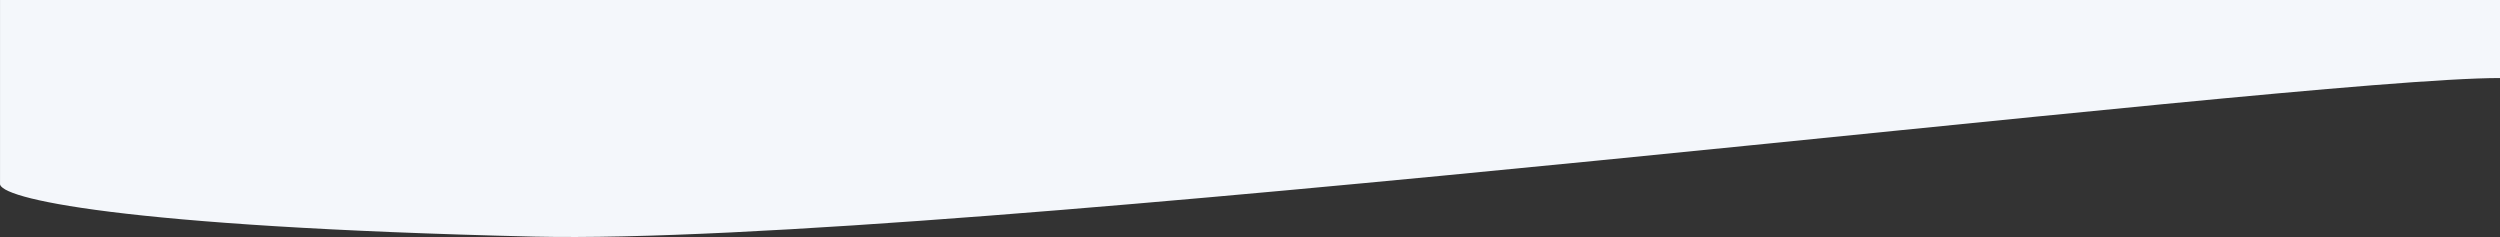 <svg xmlns="http://www.w3.org/2000/svg" width="1440.013" height="136.512" viewBox="0 0 1440.013 136.512">
  <rect x="0" y="0" width="1440.013" height="136.512" fill="#333333" stroke="none"/>
  <path id="wave_1_" data-name="wave (1)" d="M0,192H0c-1.125,8.4,68.025,24.9,308.025,30.6C548.025,227.9,1320,131.248,1440,131.248h0V86.3H0Z" transform="translate(0.013 -86.301)" fill="#f4f7fb"/>
</svg>
